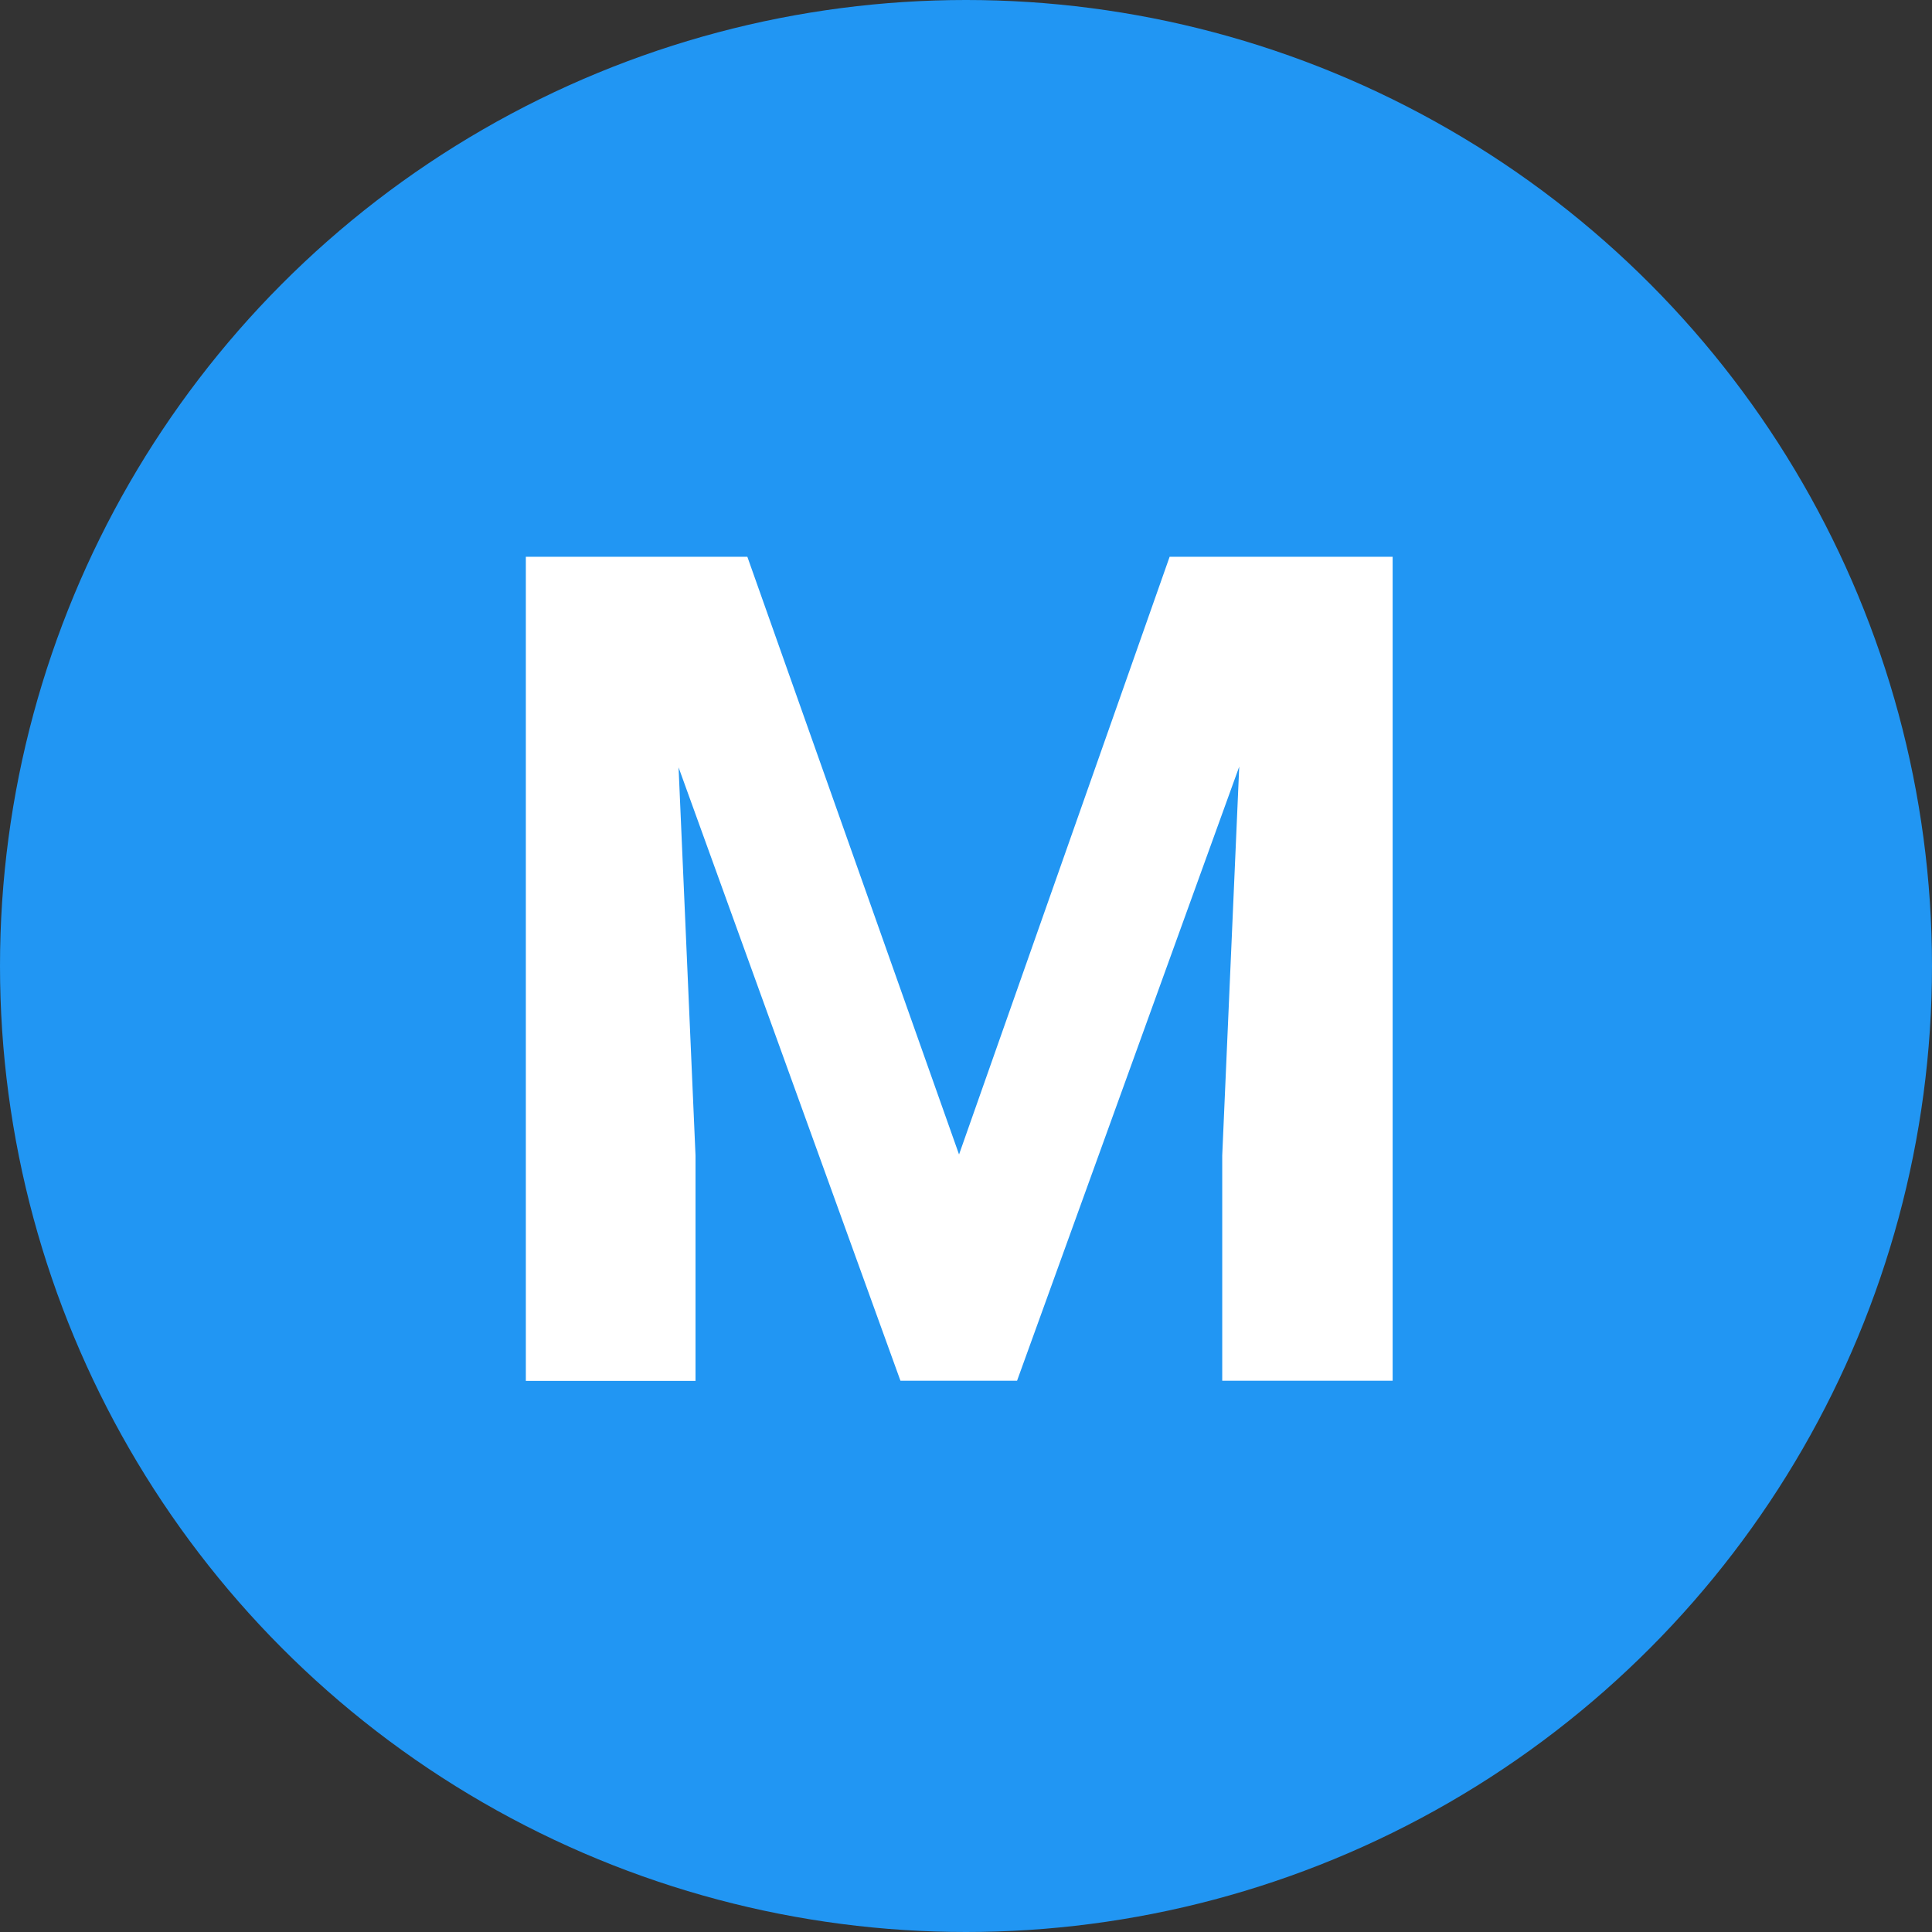 <svg id="Label-M" xmlns="http://www.w3.org/2000/svg" width="40" height="40" viewBox="0 0 40 40">
  <rect x="0" y="0" width="40" height="40" fill="#333333" stroke="none"/>
  <defs>
    <style>
      .cls-1 {
        fill: #2196f3;
      }

      .cls-2 {
        fill: #fff;
        fill-rule: evenodd;
      }
    </style>
  </defs>
  <circle id="M" class="cls-1" cx="20" cy="20" r="20"/>
  <path id="M-2" data-name="M" class="cls-2" d="M250.887,249.527V266.59H254.4v-4.664l-0.351-8.039,4.594,12.7h2.414l4.6-12.715-0.352,8.051v4.664h3.528V249.527h-4.617l-4.36,12.375-4.383-12.375h-4.593Z" transform="translate(-240 -238)"/>
</svg>
